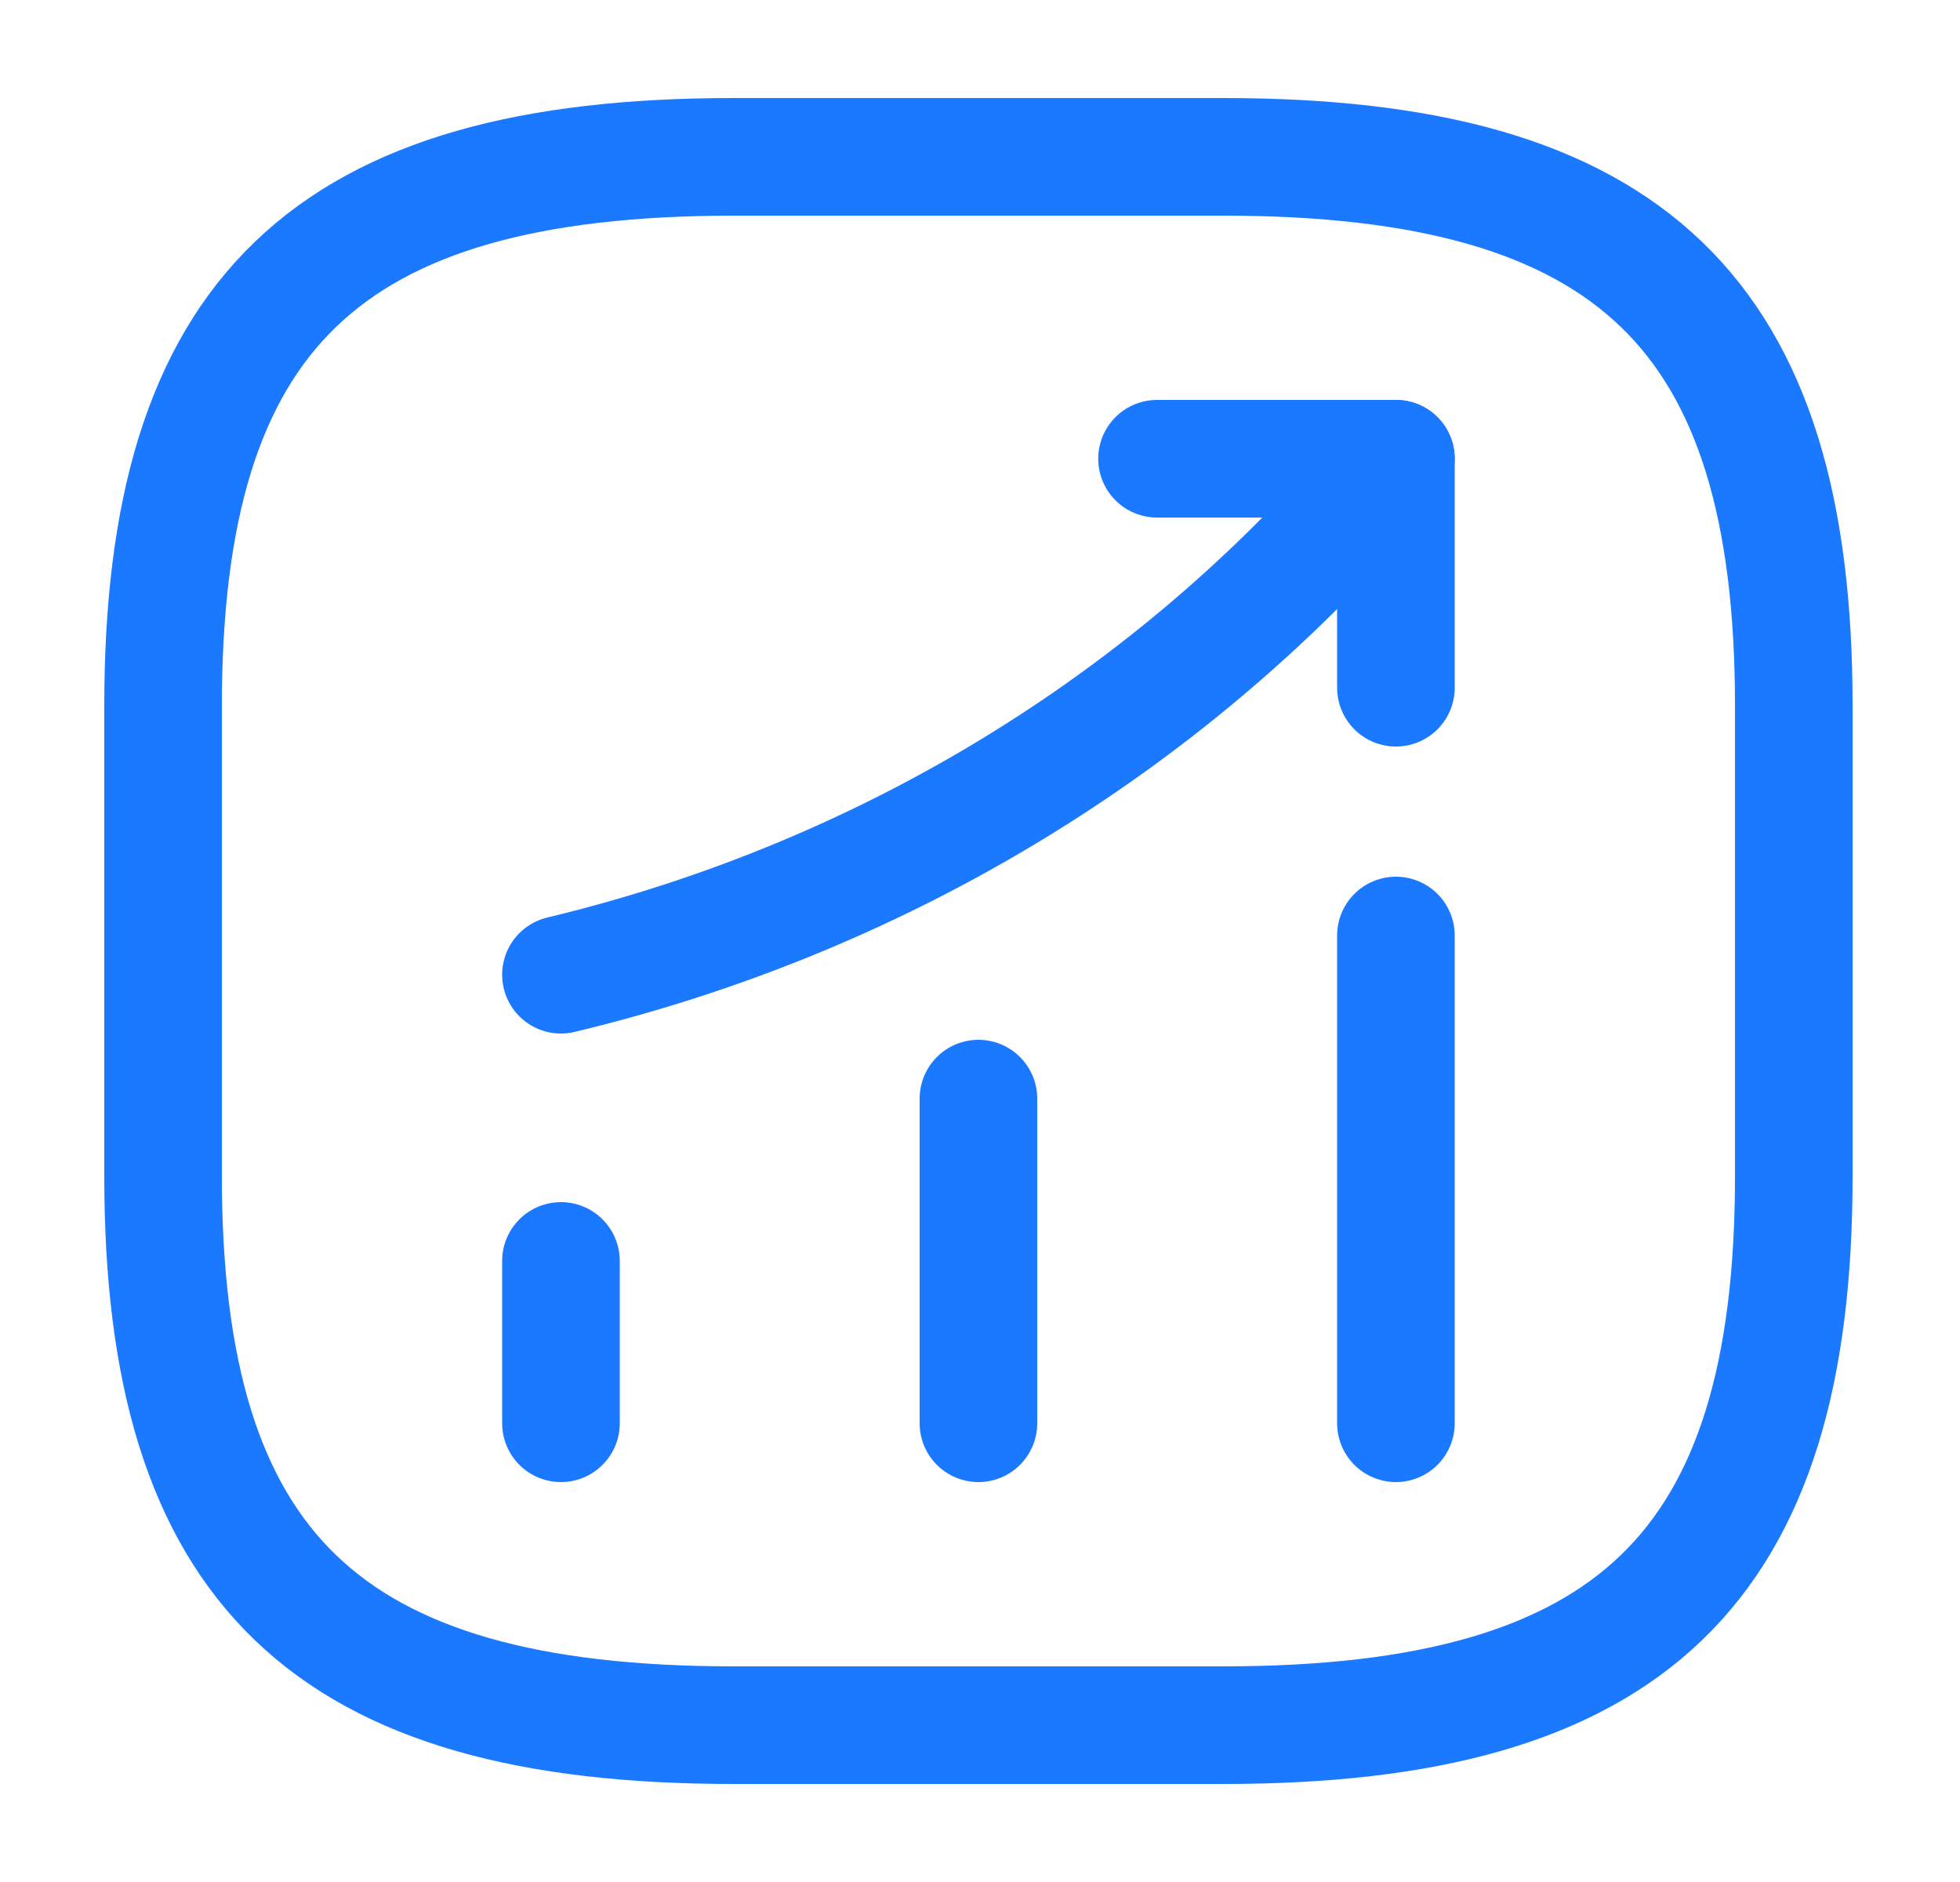 <svg xmlns="http://www.w3.org/2000/svg" width="25" height="24" viewBox="0 0 25 24" fill="none">
  <path d="M7.155 18.15V16.08" stroke="url(#paint0_linear_12095_10013)" stroke-width="1.5" stroke-linecap="round"/>
  <path d="M12.48 18.15V14.01" stroke="url(#paint1_linear_12095_10013)" stroke-width="1.5" stroke-linecap="round"/>
  <path d="M17.805 18.15V11.93" stroke="url(#paint2_linear_12095_10013)" stroke-width="1.5" stroke-linecap="round"/>
  <path d="M17.805 5.85L17.326 6.39C14.674 9.37 11.118 11.48 7.155 12.43" stroke="url(#paint3_linear_12095_10013)" stroke-width="1.5" stroke-linecap="round"/>
  <path d="M14.758 5.85H17.805V8.77" stroke="url(#paint4_linear_12095_10013)" stroke-width="1.5" stroke-linecap="round" stroke-linejoin="round"/>
  <path d="M9.36 22H15.6C20.8 22 22.88 20 22.88 15V9C22.88 4 20.8 2 15.6 2H9.36C4.16 2 2.08 4 2.08 9V15C2.08 20 4.16 22 9.36 22Z" stroke="url(#paint5_linear_12095_10013)" stroke-width="1.5" stroke-linecap="round" stroke-linejoin="round"/>
  <defs>
    <linearGradient id="paint0_linear_12095_10013" x1="7.655" y1="16.08" x2="7.655" y2="18.15" gradientUnits="userSpaceOnUse">
      <stop stop-color="#1A79FF"/>
      <stop offset="1" stop-color="#1A79FF"/>
    </linearGradient>
    <linearGradient id="paint1_linear_12095_10013" x1="12.98" y1="14.01" x2="12.98" y2="18.15" gradientUnits="userSpaceOnUse">
      <stop stop-color="#1A79FF"/>
      <stop offset="1" stop-color="#1A79FF"/>
    </linearGradient>
    <linearGradient id="paint2_linear_12095_10013" x1="18.305" y1="11.93" x2="18.305" y2="18.15" gradientUnits="userSpaceOnUse">
      <stop stop-color="#1A79FF"/>
      <stop offset="1" stop-color="#1A79FF"/>
    </linearGradient>
    <linearGradient id="paint3_linear_12095_10013" x1="12.48" y1="5.85" x2="12.48" y2="12.43" gradientUnits="userSpaceOnUse">
      <stop stop-color="#1A79FF"/>
      <stop offset="1" stop-color="#1A79FF"/>
    </linearGradient>
    <linearGradient id="paint4_linear_12095_10013" x1="16.281" y1="5.85" x2="16.281" y2="8.77" gradientUnits="userSpaceOnUse">
      <stop stop-color="#1A79FF"/>
      <stop offset="1" stop-color="#1A79FF"/>
    </linearGradient>
    <linearGradient id="paint5_linear_12095_10013" x1="12.48" y1="2" x2="12.48" y2="22" gradientUnits="userSpaceOnUse">
      <stop stop-color="#1A79FF"/>
      <stop offset="1" stop-color="#1A79FF"/>
    </linearGradient>
  </defs>
</svg>